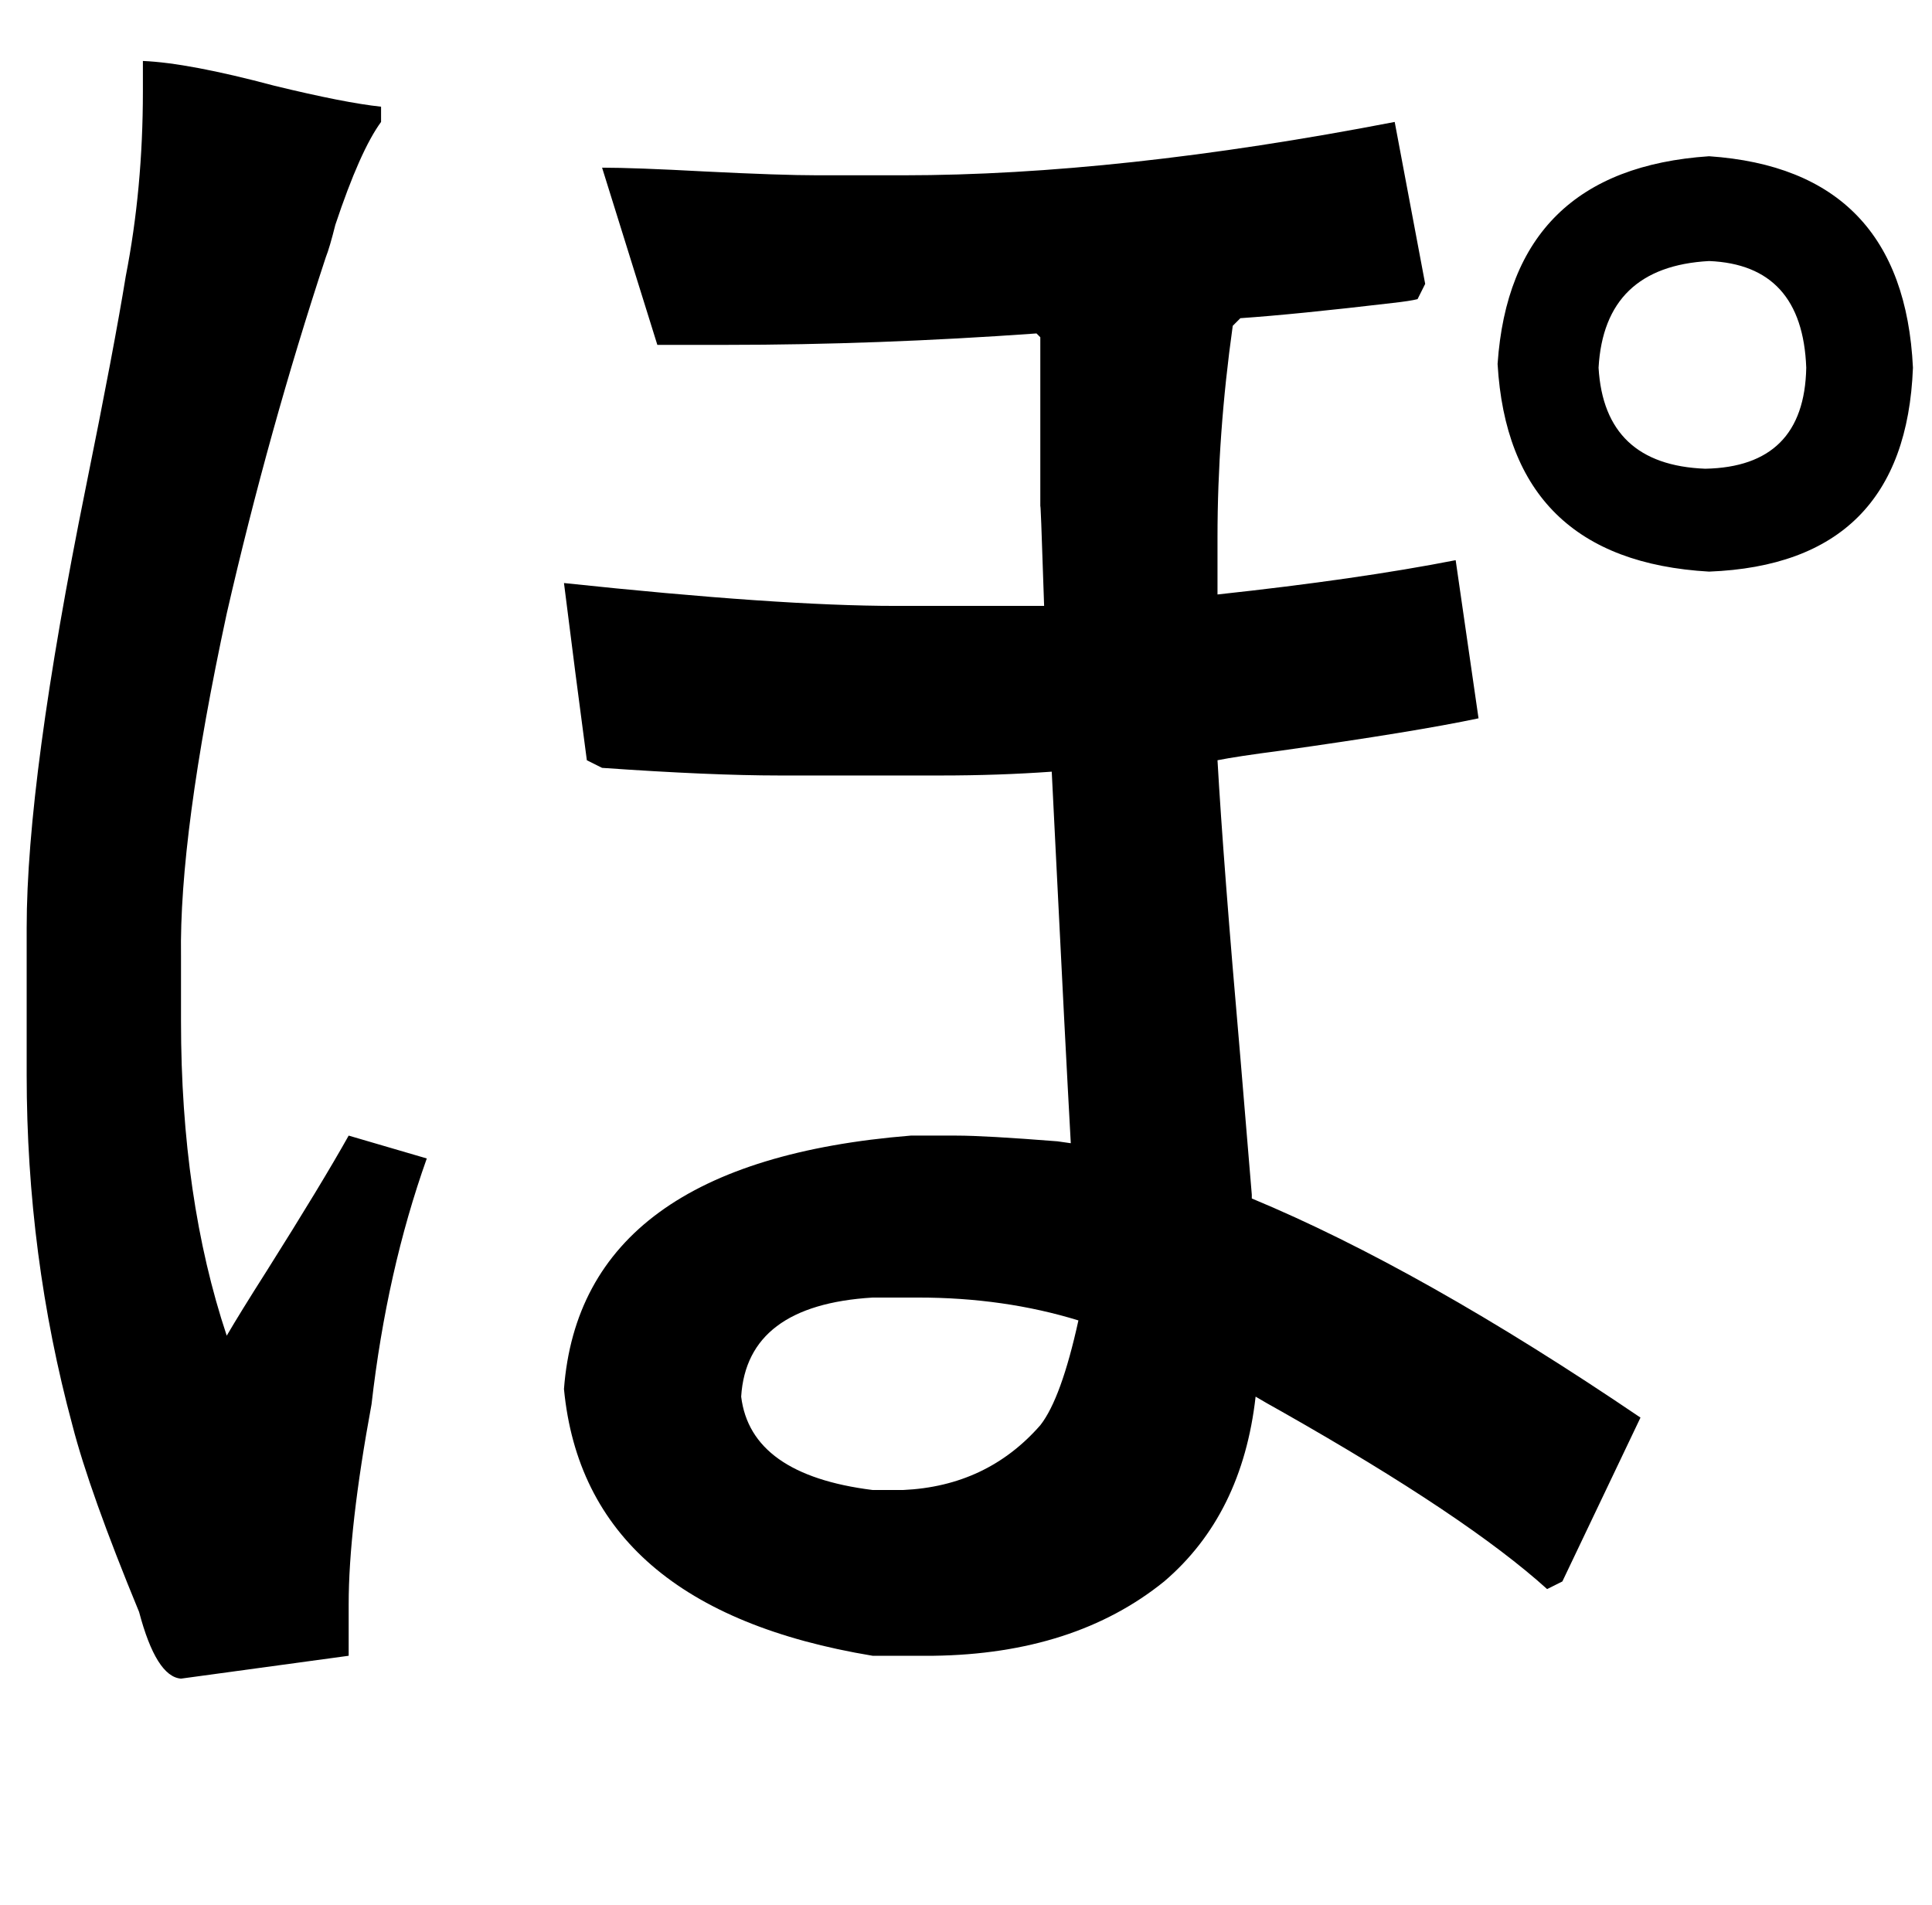 <?xml version="1.0" standalone="no"?>
<!DOCTYPE svg PUBLIC "-//W3C//DTD SVG 1.1//EN" "http://www.w3.org/Graphics/SVG/1.1/DTD/svg11.dtd" >
<svg xmlns="http://www.w3.org/2000/svg" xmlns:xlink="http://www.w3.org/1999/xlink" version="1.1" viewBox="-10 0 1014 1000">
   <path fill="currentColor"
d="M190 56v8q-11 15 -24 54q-3 12 -5 17q-30 91 -52 187q-25 116 -24 180v34q0 93 24 165q7 -12 21 -34q29 -46 43 -71l41 12q-21 59 -29 129q-12 65 -12 105v27l-88 12q-13 -1 -22 -35q-26 -63 -35 -98q-24 -89 -24 -184v-77q0 -78 31 -231q15 -74 21 -111q9 -46 9 -97v-16
q24 1 69 13q37 9 56 11zM887 300q-105 -6 -111 -109q7 -102 111 -109q102 7 107 111q-4 103 -107 107zM829 193q3 51 56 53q52 -1 53 -53q-2 -54 -51 -56q-55 3 -58 56zM419 92h45q113 0 258 -28l16 85l-4 8q-4 1 -13 2q-51 6 -80 8l-4 4q-8 57 -8 111v30q74 -8 125 -18
l12 83q-33 7 -104 17q-23 3 -33 5q3 53 12 156l6 72v2q89 37 204 115l-41 86l-8 4q-42 -38 -139 -93q-9 -5 -14 -8q-7 62 -48 97q-47 38 -121 39h-20h-12q-151 -25 -162 -140q9 -119 182 -133h24q15 0 53 3l7 1q-3 -54 -8 -155q-2 -39 -2 -40q-28 2 -58 2h-85q-36 0 -93 -4
l-8 -4q-6 -45 -12 -93q113 12 174 12h68h10q-2 -61 -2 -51v-30v-40v-20l-2 -2q-84 6 -163 6h-36l-29 -93q17 0 54 2q40 2 59 2zM472 681h-24q-66 4 -69 52q5 41 69 49h16q44 -2 72 -34q11 -14 20 -55q-39 -12 -84 -12z" />
</svg>
